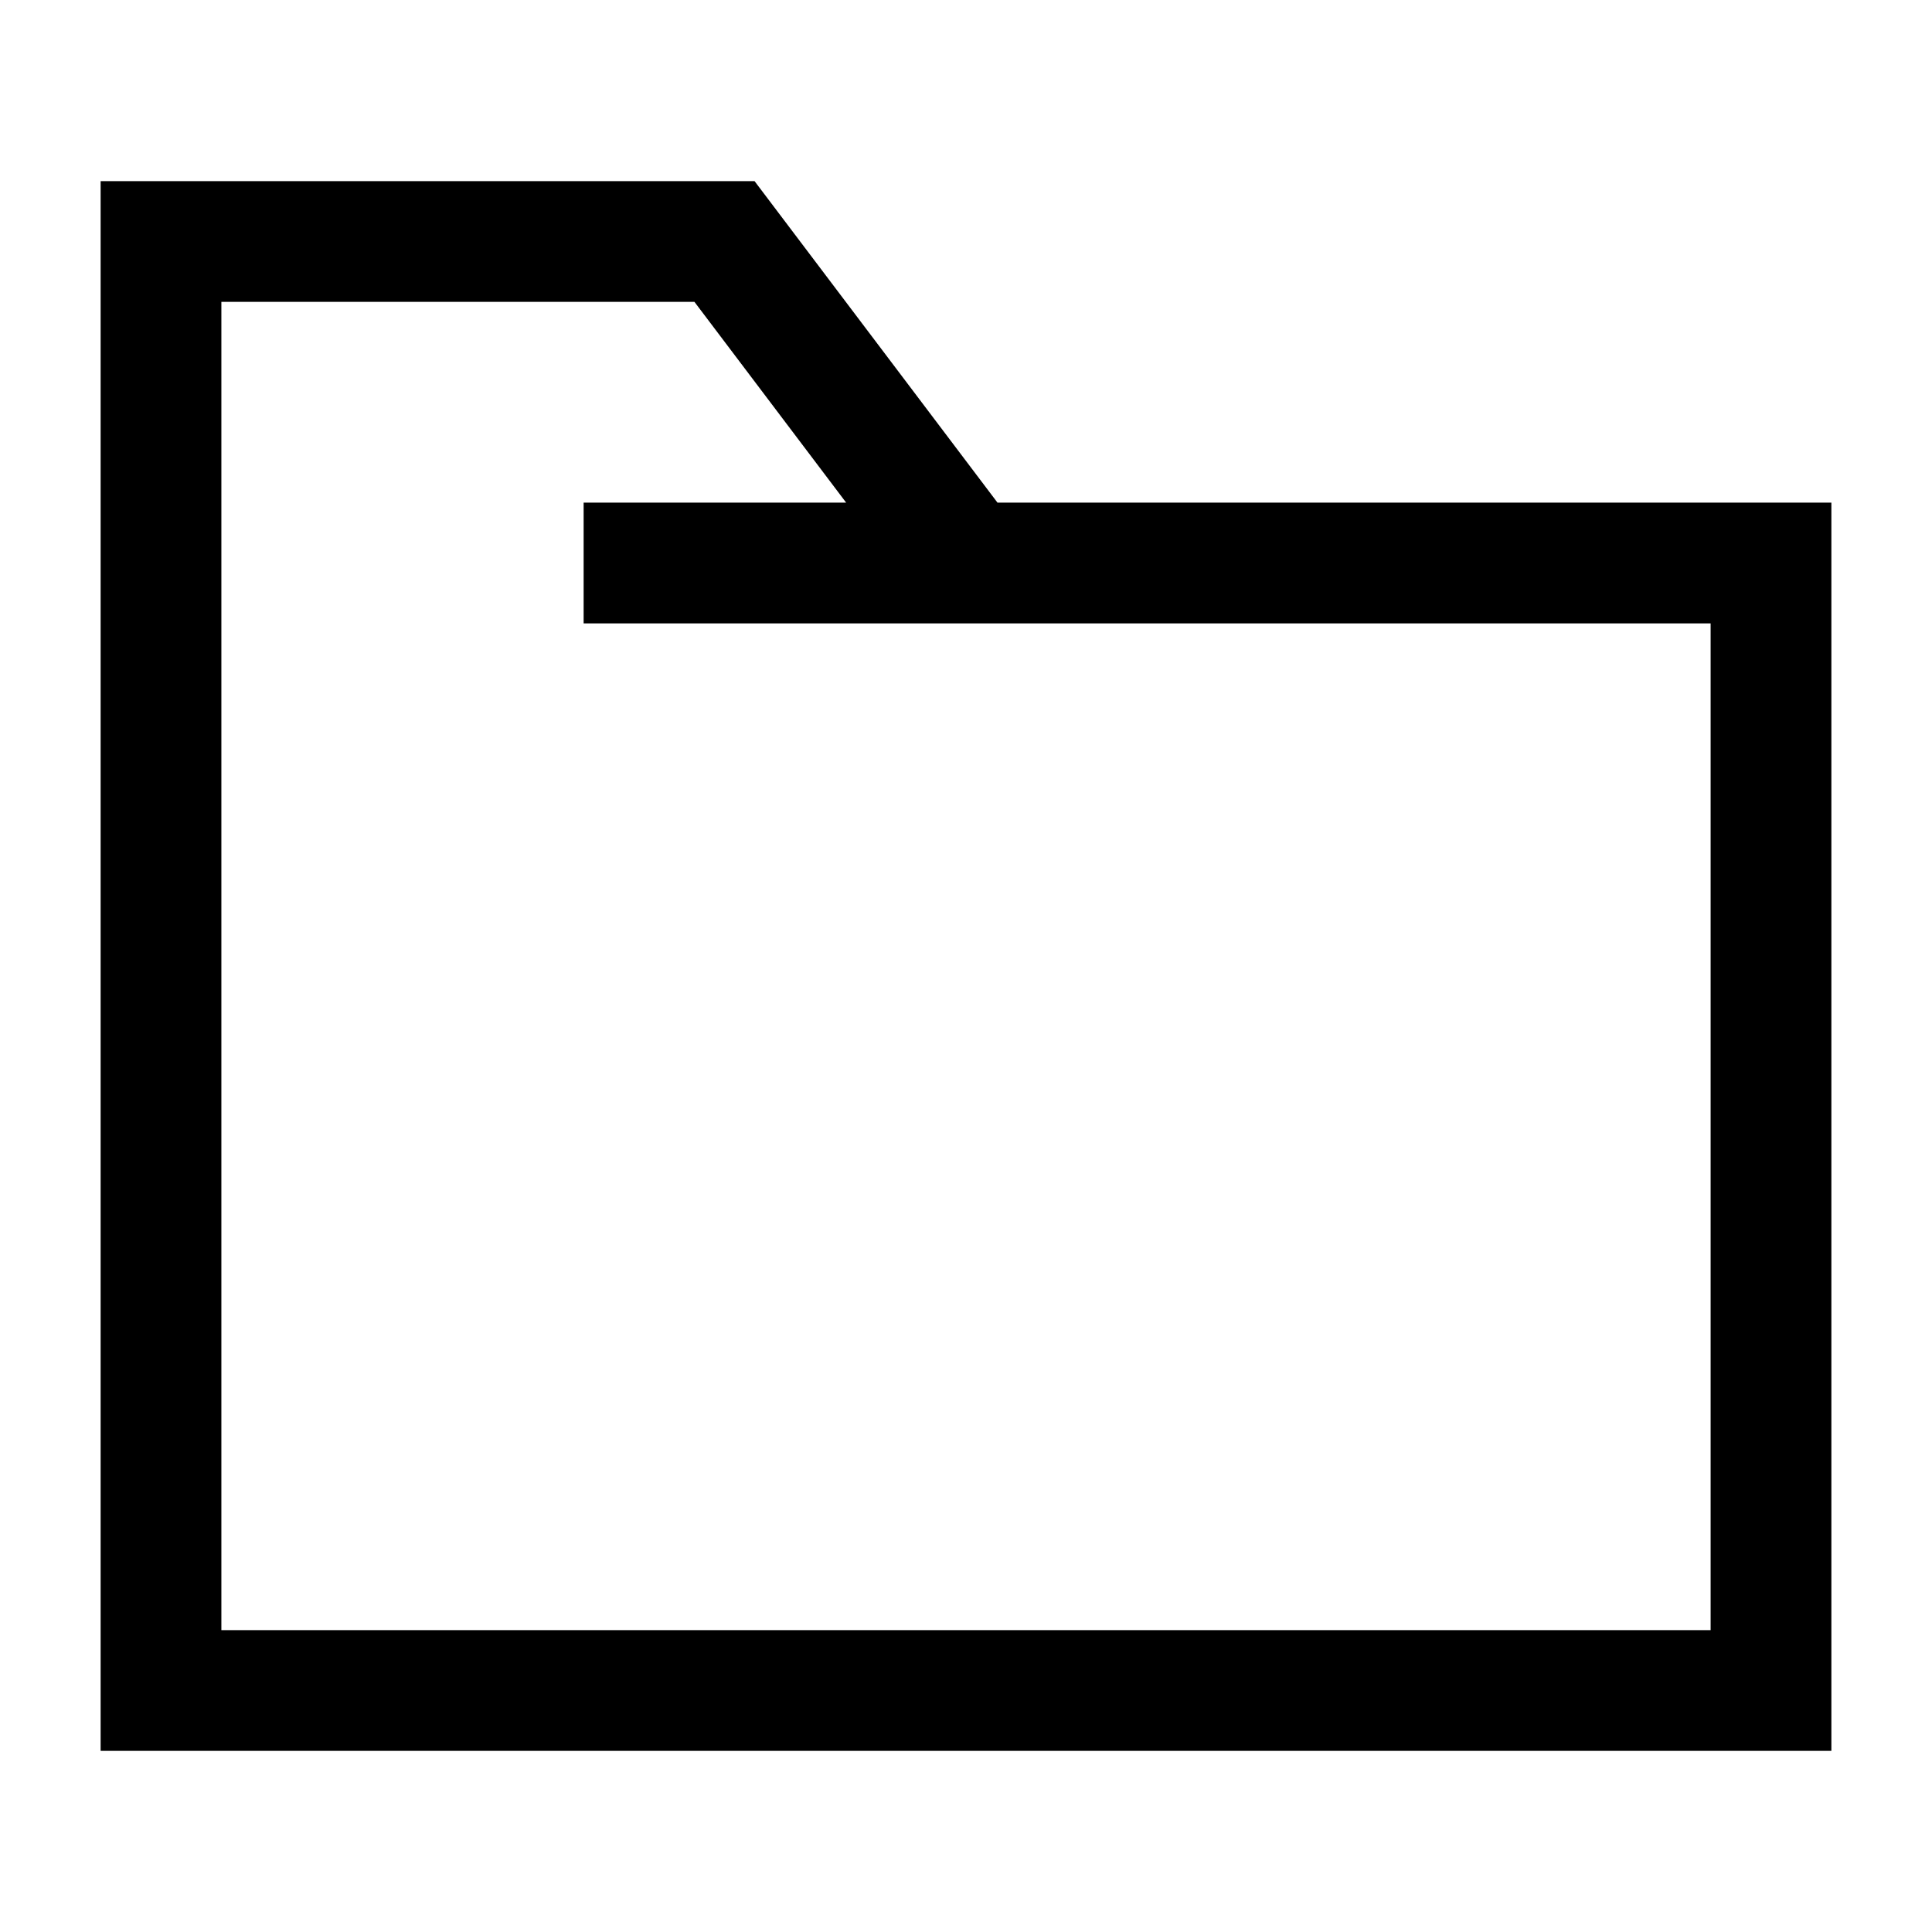 <svg width="24" height="24" viewBox="0 0 24 24" fill="none" xmlns="http://www.w3.org/2000/svg">
    <path d="M8 6.994H12.018M12.018 6.994H22V21H2V3H9L12.018 6.994Z" stroke="currentColor" stroke-width="1.5" stroke-linecap="square"/>
</svg>
